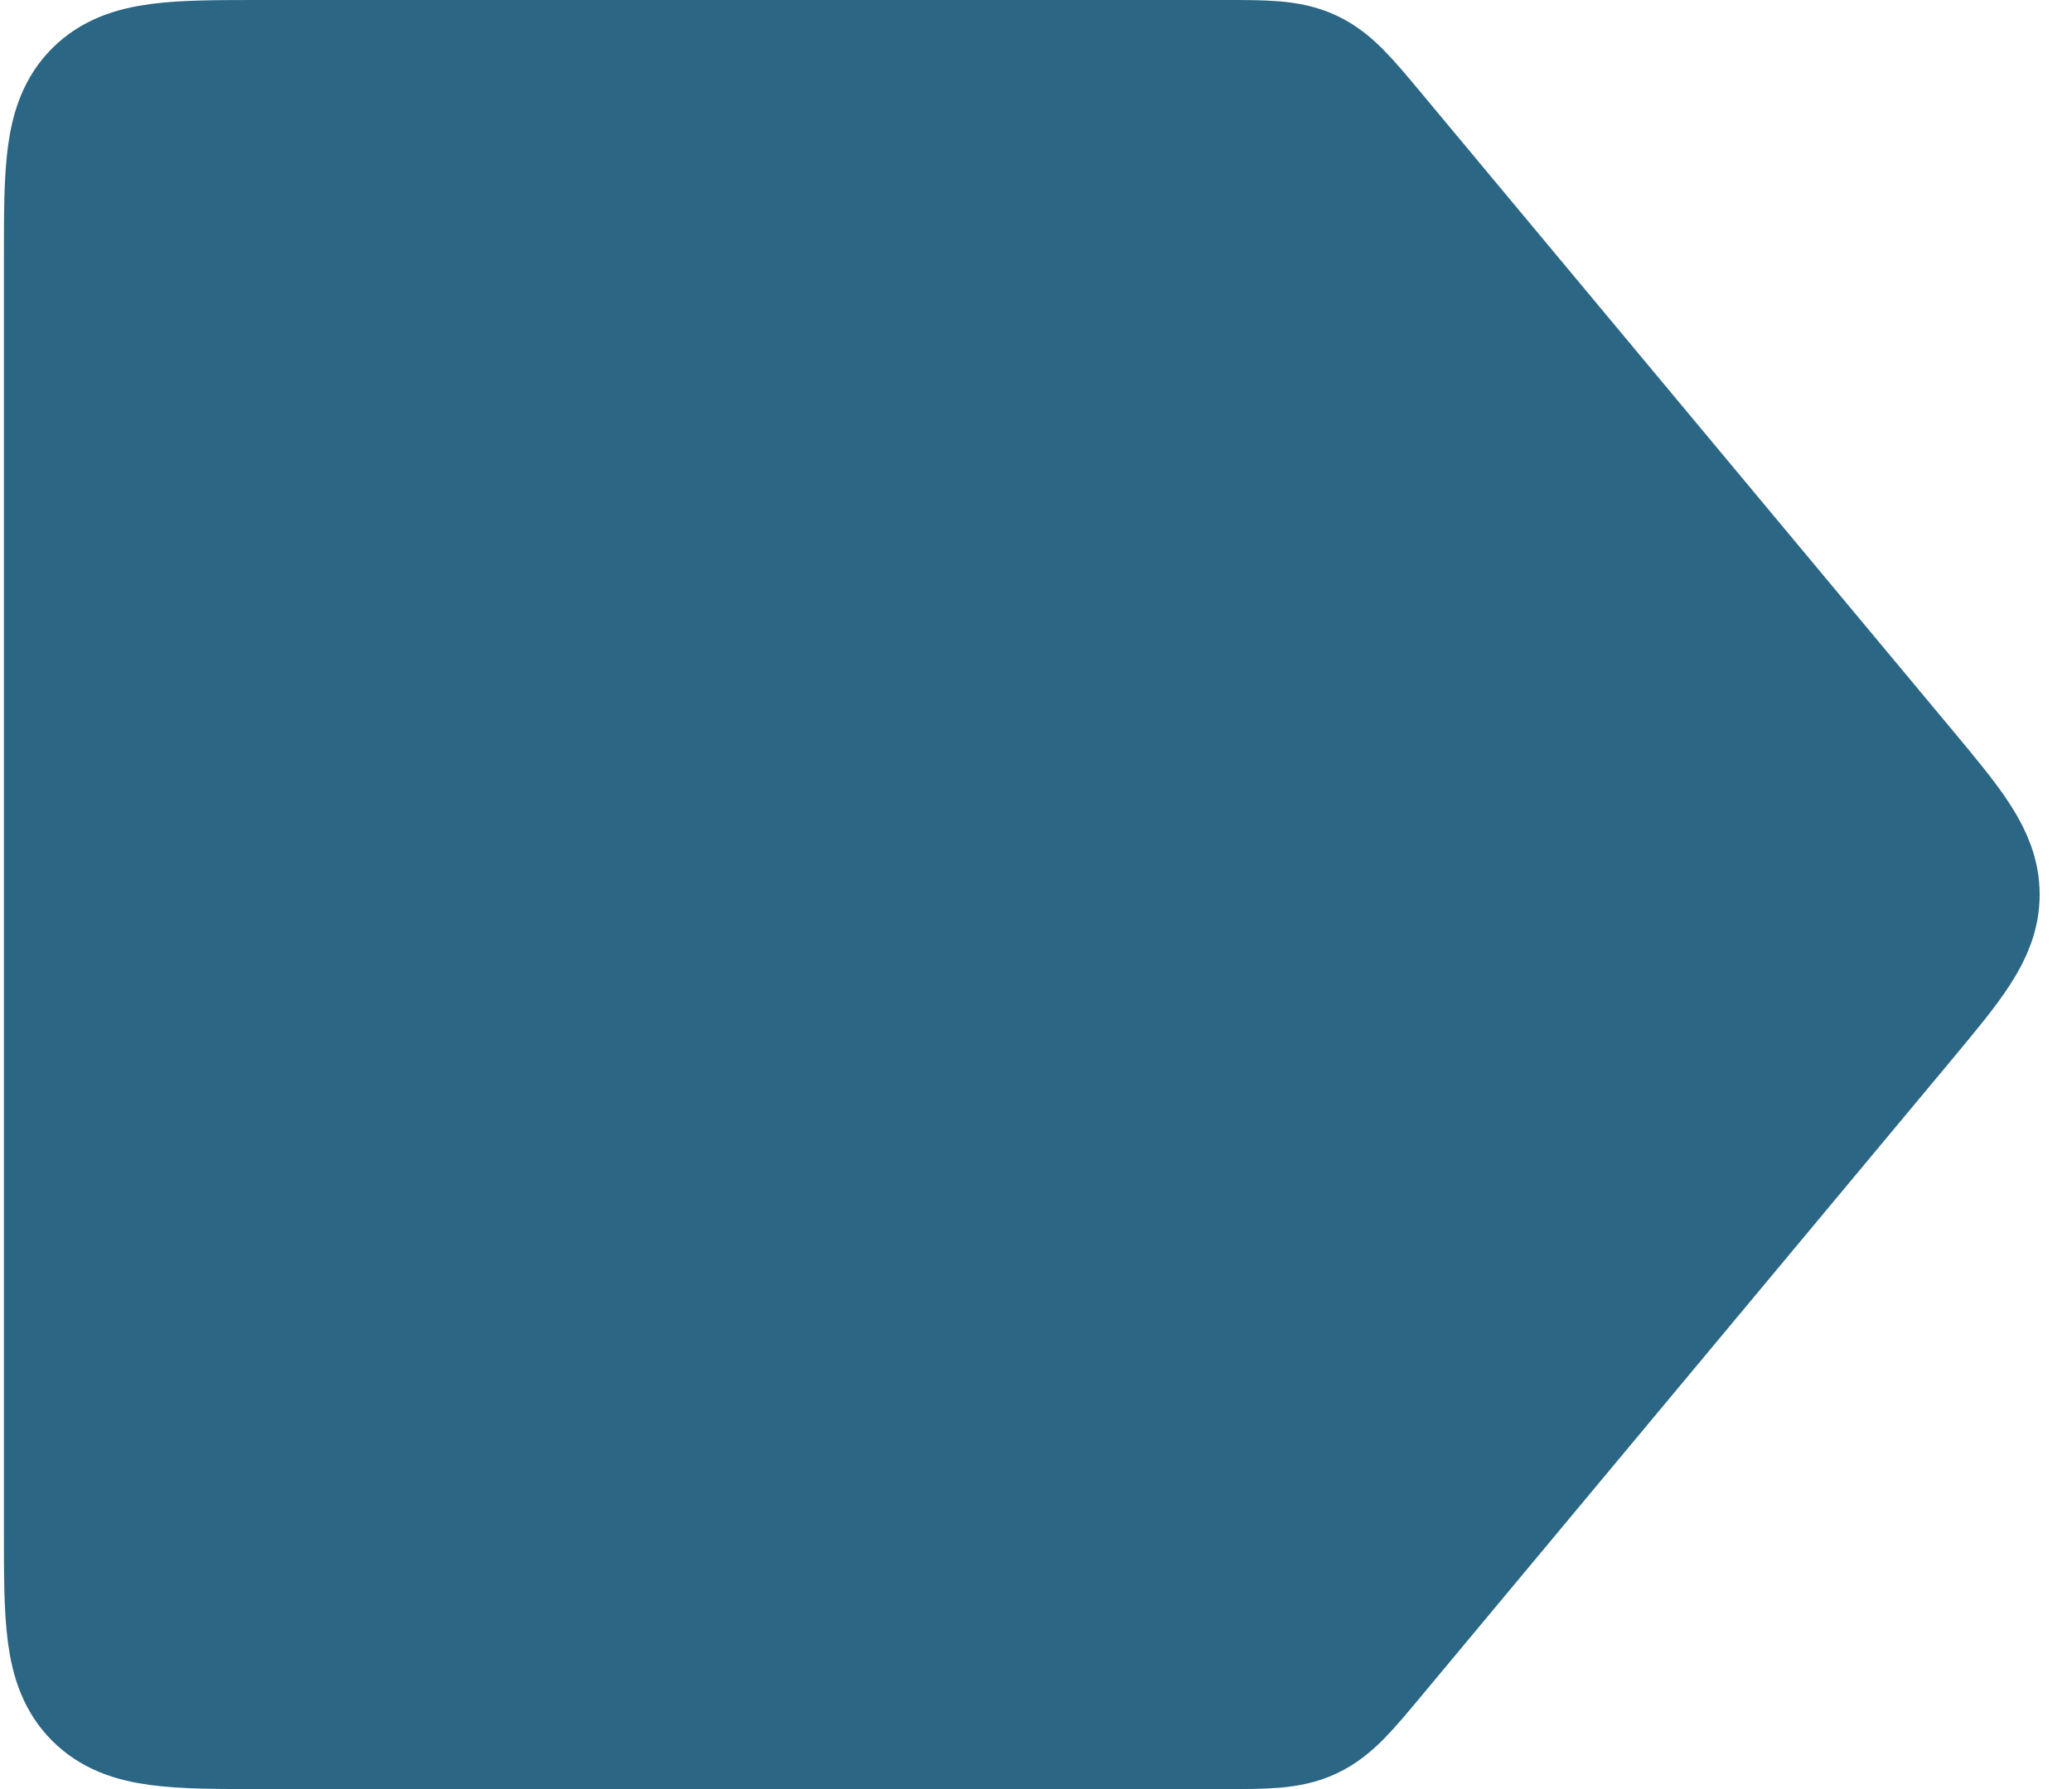<svg width="44" height="38" viewBox="0 0 44 38" fill="none" xmlns="http://www.w3.org/2000/svg">
<path d="M1.583 5.5C1.583 3.614 1.583 2.672 2.169 2.086C2.755 1.5 3.698 1.5 5.583 1.5H25.96C26.881 1.5 27.342 1.5 27.745 1.689C28.148 1.878 28.443 2.232 29.033 2.939L40.283 16.439C41.303 17.664 41.813 18.276 41.813 19C41.813 19.724 41.303 20.336 40.283 21.561L29.033 35.061C28.443 35.769 28.148 36.122 27.745 36.311C27.342 36.5 26.881 36.5 25.96 36.5H5.583C3.698 36.5 2.755 36.5 2.169 35.914C1.583 35.328 1.583 34.386 1.583 32.5V5.5Z" fill="#2B6684" stroke="#2B6684" stroke-width="3"/>
</svg>
